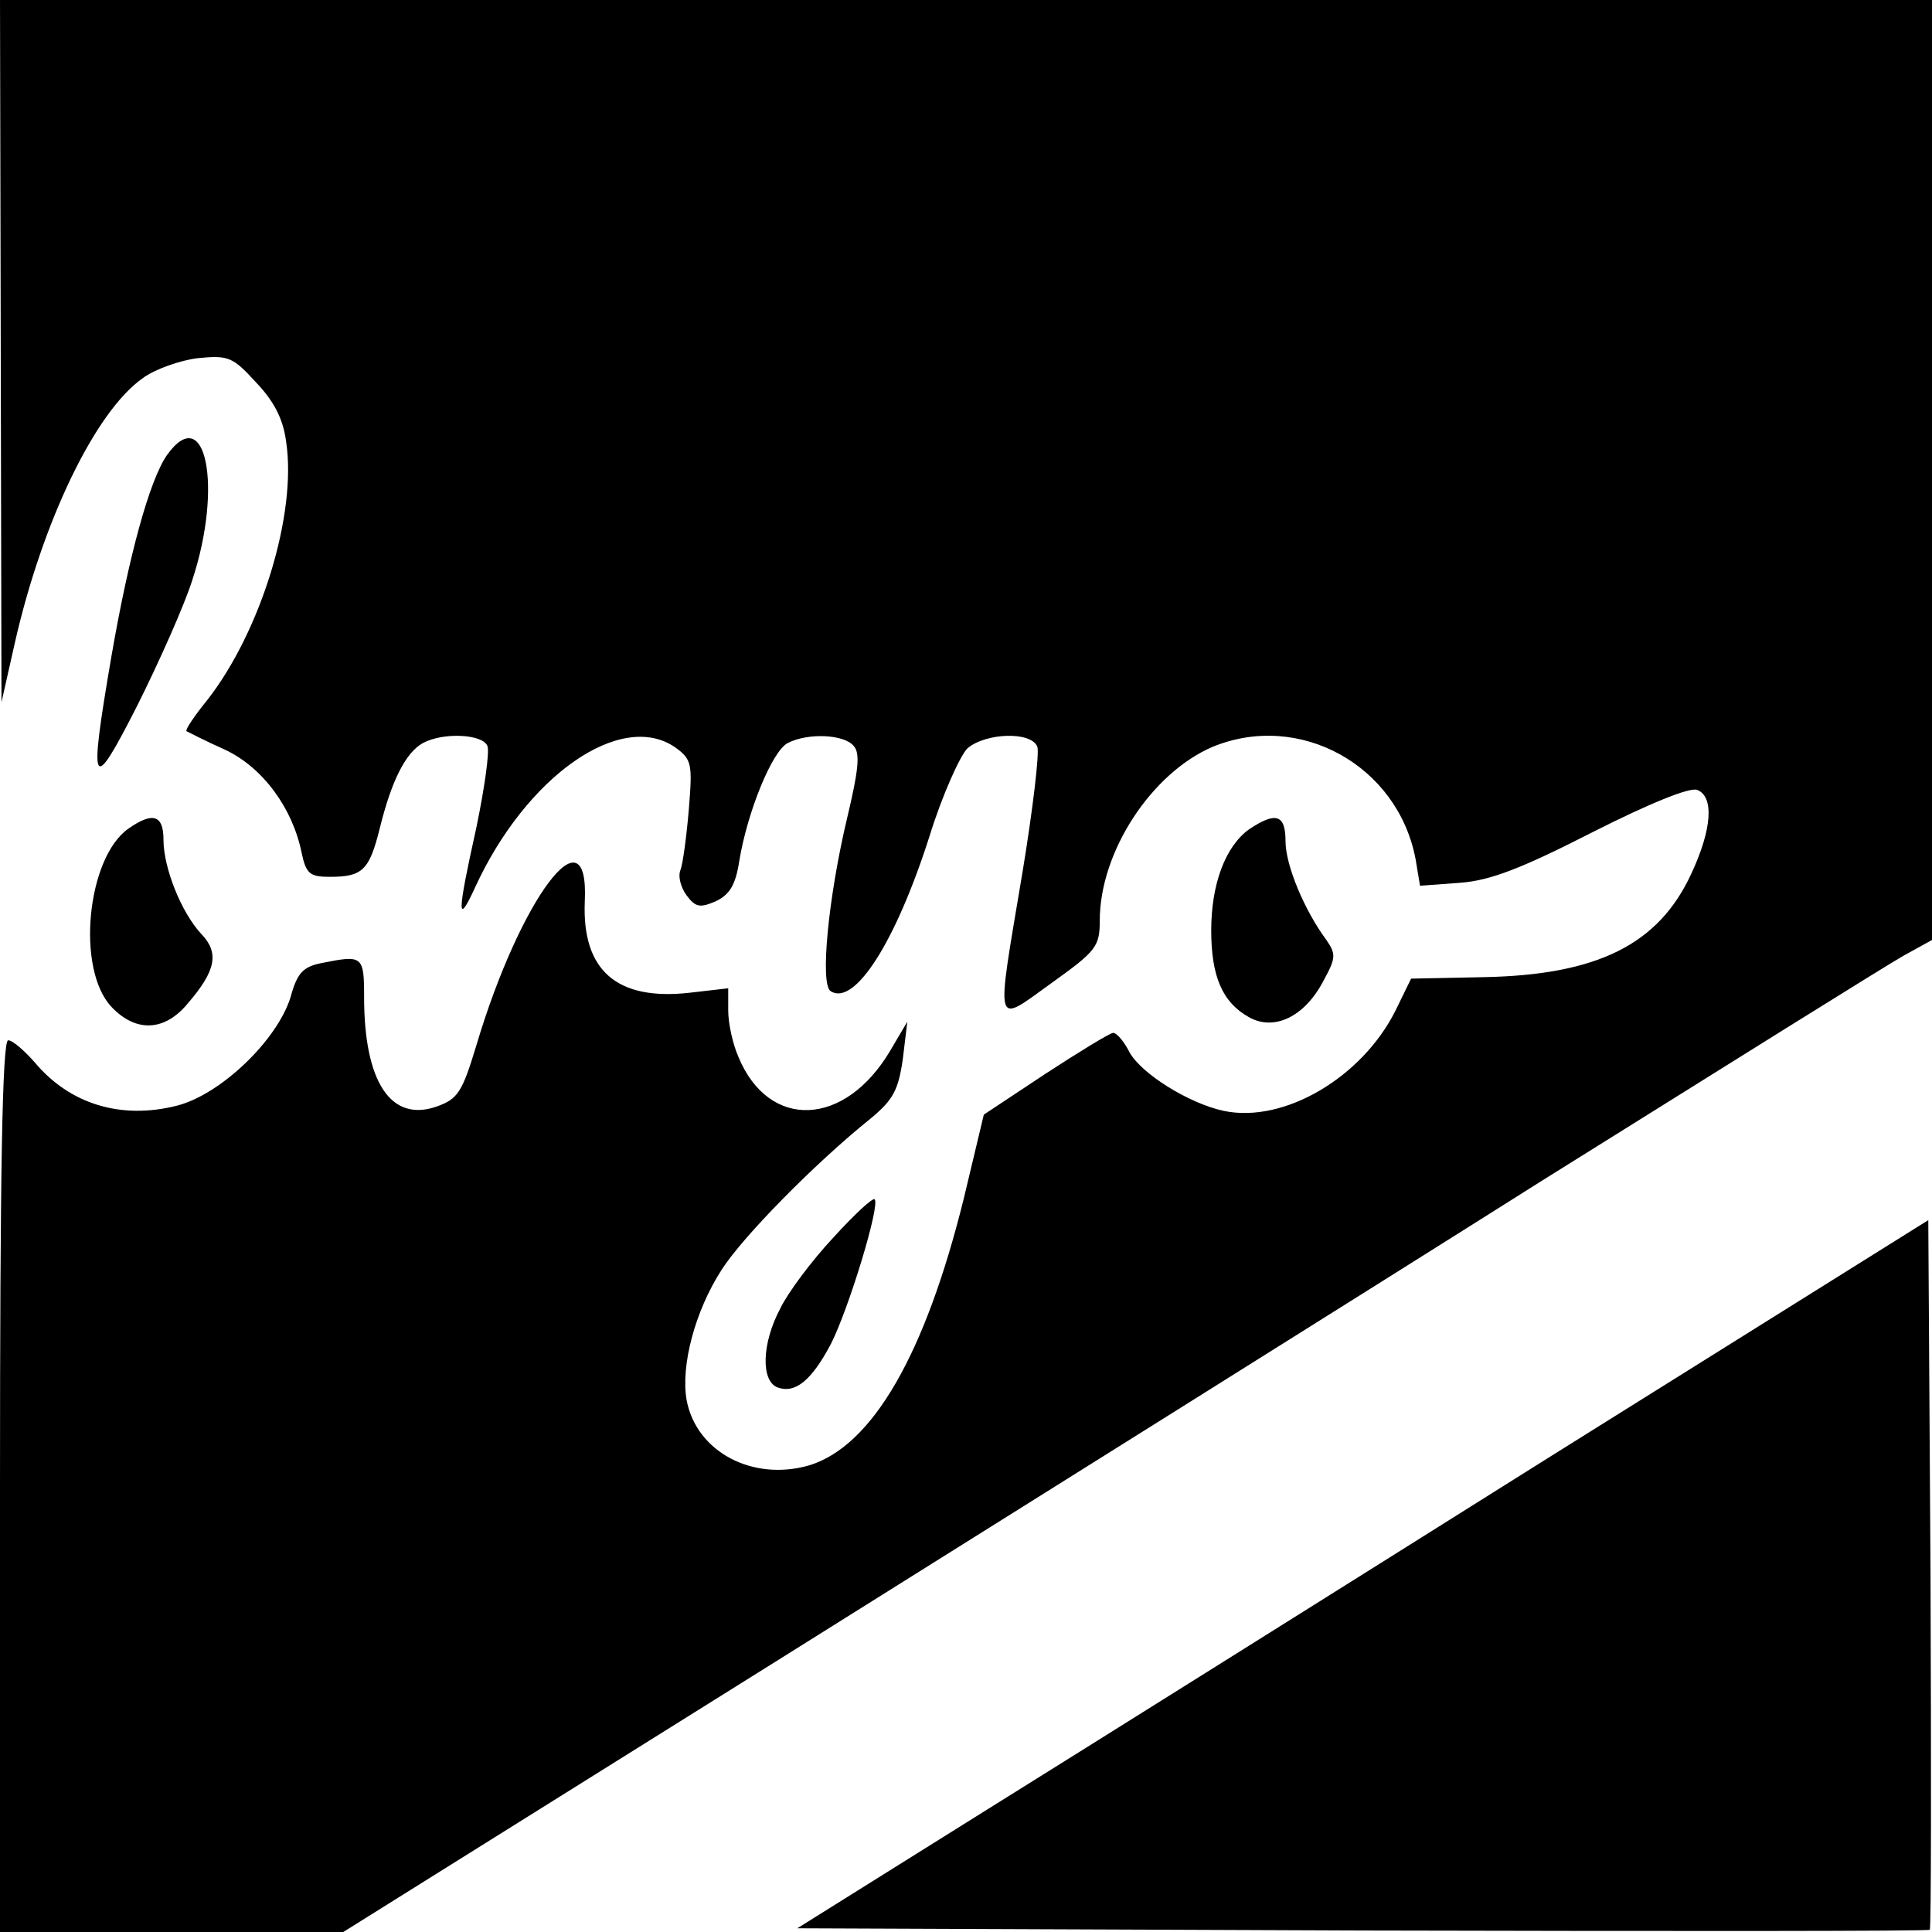 <?xml version="1.0" standalone="no"?>
<!DOCTYPE svg PUBLIC "-//W3C//DTD SVG 20010904//EN"
 "http://www.w3.org/TR/2001/REC-SVG-20010904/DTD/svg10.dtd">
<svg version="1.0" xmlns="http://www.w3.org/2000/svg"
 width="260pt" height="260pt" viewBox="0 0 260 260"
 preserveAspectRatio="xMidYMid meet">
<g transform="translate(0,260) scale(0.1,-0.1)"
fill="#000000" stroke="none">
<path d="M1 2128 l1 -473 18 80 c37 163 108 311 172 356 16 12 50 24 74 27 41
4 47 2 78 -32 24 -25 37 -49 41 -80 15 -97 -34 -256 -106 -348 -17 -21 -30
-40 -28 -42 2 -1 25 -13 52 -25 51 -24 91 -79 103 -139 6 -28 11 -32 38 -32
44 0 53 9 67 65 16 65 35 102 58 115 28 15 81 12 87 -4 3 -8 -4 -57 -15 -110
-26 -117 -26 -133 -2 -81 69 151 197 240 270 189 22 -16 23 -22 18 -83 -3 -36
-8 -73 -11 -81 -4 -9 0 -24 8 -35 12 -16 18 -17 39 -8 19 9 27 22 32 55 11 66
44 147 65 158 27 14 76 12 89 -4 9 -10 6 -34 -9 -97 -25 -105 -37 -224 -22
-233 32 -20 87 65 133 209 17 55 41 108 51 118 25 21 86 23 94 2 3 -8 -6 -84
-20 -169 -36 -215 -39 -205 39 -149 60 43 65 49 65 84 0 93 70 199 152 234
117 48 249 -25 273 -151 l6 -36 54 4 c41 3 84 20 178 68 75 38 131 61 141 57
23 -9 20 -53 -8 -113 -44 -95 -126 -136 -279 -139 l-98 -2 -21 -43 c-45 -90
-150 -152 -231 -135 -47 10 -111 50 -127 79 -7 14 -17 26 -22 26 -4 0 -45 -25
-91 -55 l-83 -55 -27 -113 c-52 -210 -123 -333 -208 -359 -76 -22 -152 18
-165 88 -8 46 11 119 47 175 28 44 125 143 201 204 30 25 37 38 43 80 l6 50
-23 -39 c-61 -103 -163 -107 -204 -9 -8 18 -14 46 -14 63 l0 30 -52 -6 c-98
-11 -145 30 -141 123 6 128 -87 4 -146 -194 -19 -63 -25 -72 -53 -82 -62 -22
-98 33 -98 147 0 56 -2 57 -57 46 -25 -5 -33 -13 -42 -46 -18 -58 -94 -131
-153 -146 -75 -19 -144 2 -191 58 -14 16 -30 30 -36 30 -8 0 -11 -182 -11
-600 l0 -600 231 0 231 0 582 364 c319 200 784 491 1031 647 248 155 467 292
487 303 l38 21 0 633 0 632 -1300 0 -1300 0 1 -472z"/>
<path d="M225 1988 c-24 -34 -52 -138 -75 -271 -31 -181 -27 -188 35 -66 29
58 63 134 74 169 41 125 18 240 -34 168z"/>
<path d="M173 1485 c-56 -39 -71 -189 -23 -240 33 -35 72 -33 103 5 38 44 42
68 18 93 -27 29 -51 89 -51 127 0 33 -14 38 -47 15z"/>
<path d="M1681 1484 c-32 -23 -51 -74 -51 -136 0 -62 15 -97 51 -117 34 -19
75 1 100 49 17 31 17 36 4 55 -29 39 -55 100 -55 133 0 36 -13 40 -49 16z"/>
<path d="M1121 934 c-29 -31 -61 -74 -71 -95 -25 -47 -26 -97 -4 -106 24 -9
46 9 72 58 24 47 67 188 59 195 -2 3 -28 -21 -56 -52z"/>
<path d="M2085 639 c-280 -176 -623 -391 -761 -477 l-251 -157 760 -3 c418 -1
762 -1 764 1 2 2 2 218 1 480 l-3 475 -510 -319z"/>
</g>
</svg>
